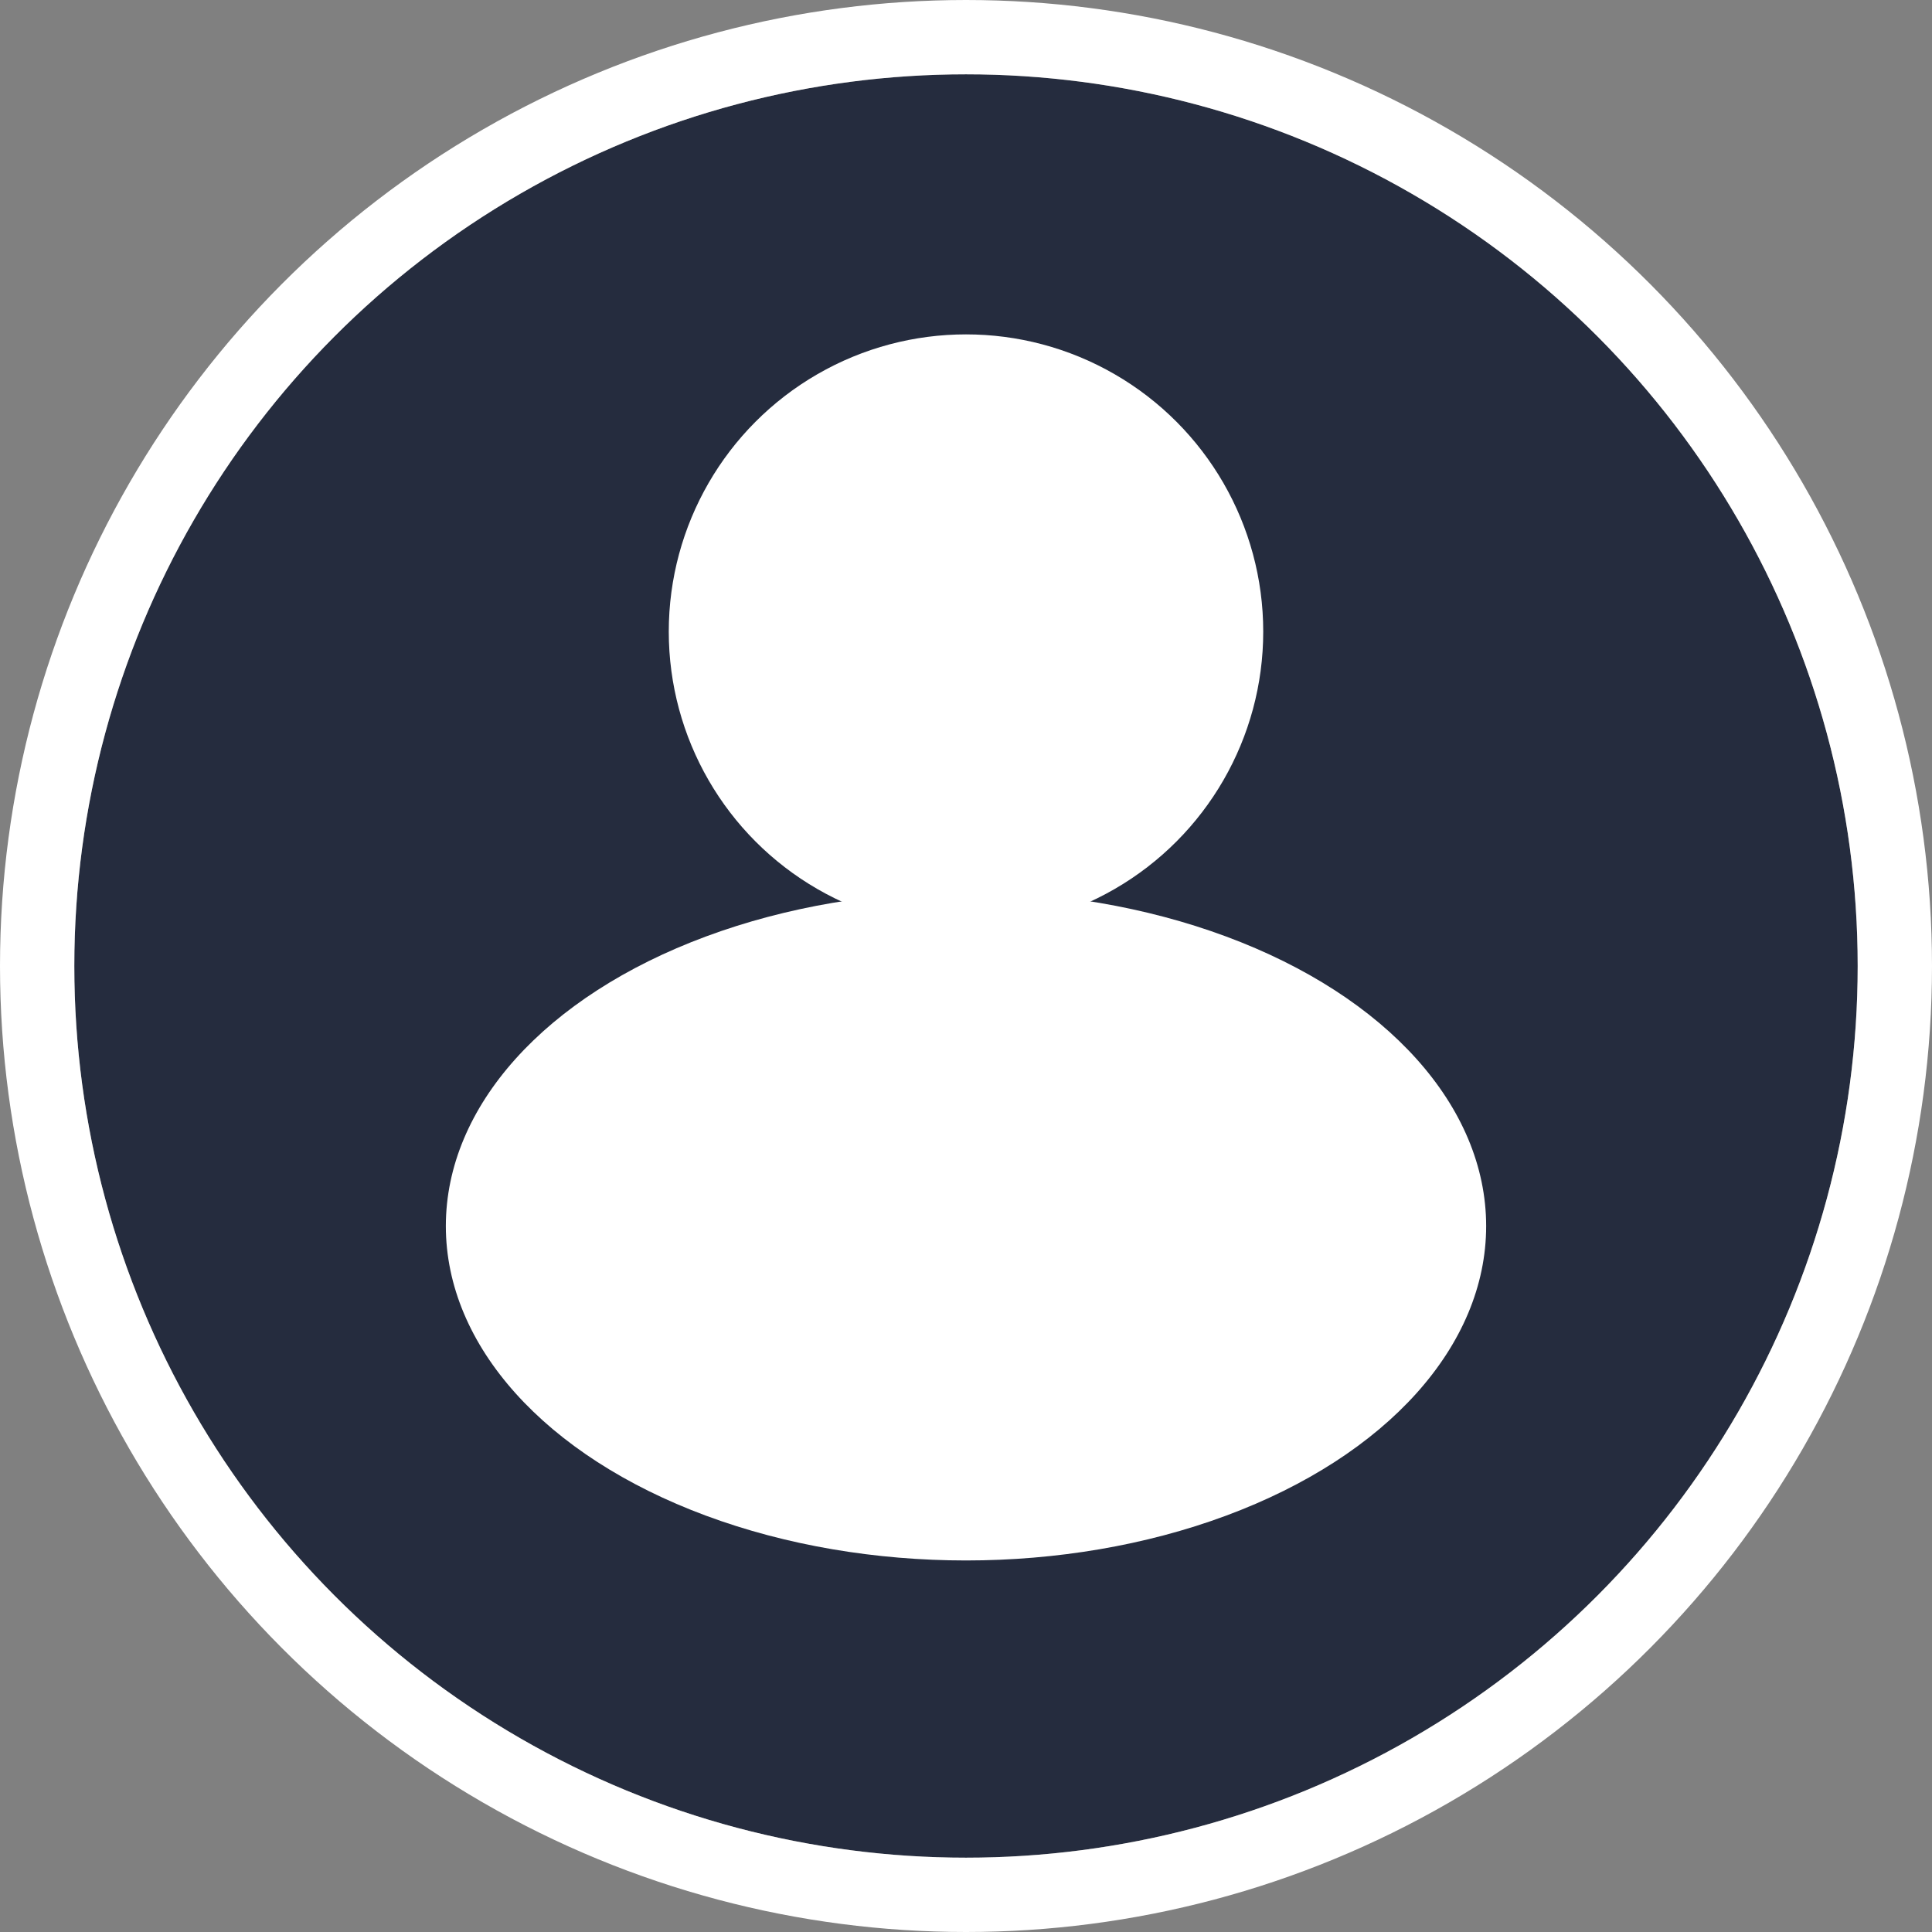 <svg width="52" height="52" viewBox="0 0 52 52" fill="none" xmlns="http://www.w3.org/2000/svg">
<rect x="0" y="0" width="52" height="52" fill="#808080" stroke="none"/>
<circle cx="26" cy="26" r="24" fill="#252C3E"/>
<circle cx="26" cy="26" r="25" stroke="white" stroke-opacity="1" stroke-width="2"/>
<mask id="mask0_2256_390" style="mask-type:alpha" maskUnits="userSpaceOnUse" x="2" y="2" width="48" height="48">
<circle cx="26" cy="26" r="24" fill="#252C3E"/>
</mask>
<g mask="url(#mask0_2256_390)">
<circle cx="26" cy="17" r="8" fill="#ffffff"/>
<ellipse cx="26" cy="33" rx="14" ry="9" fill="#ffffff"/>
</g>
</svg>
